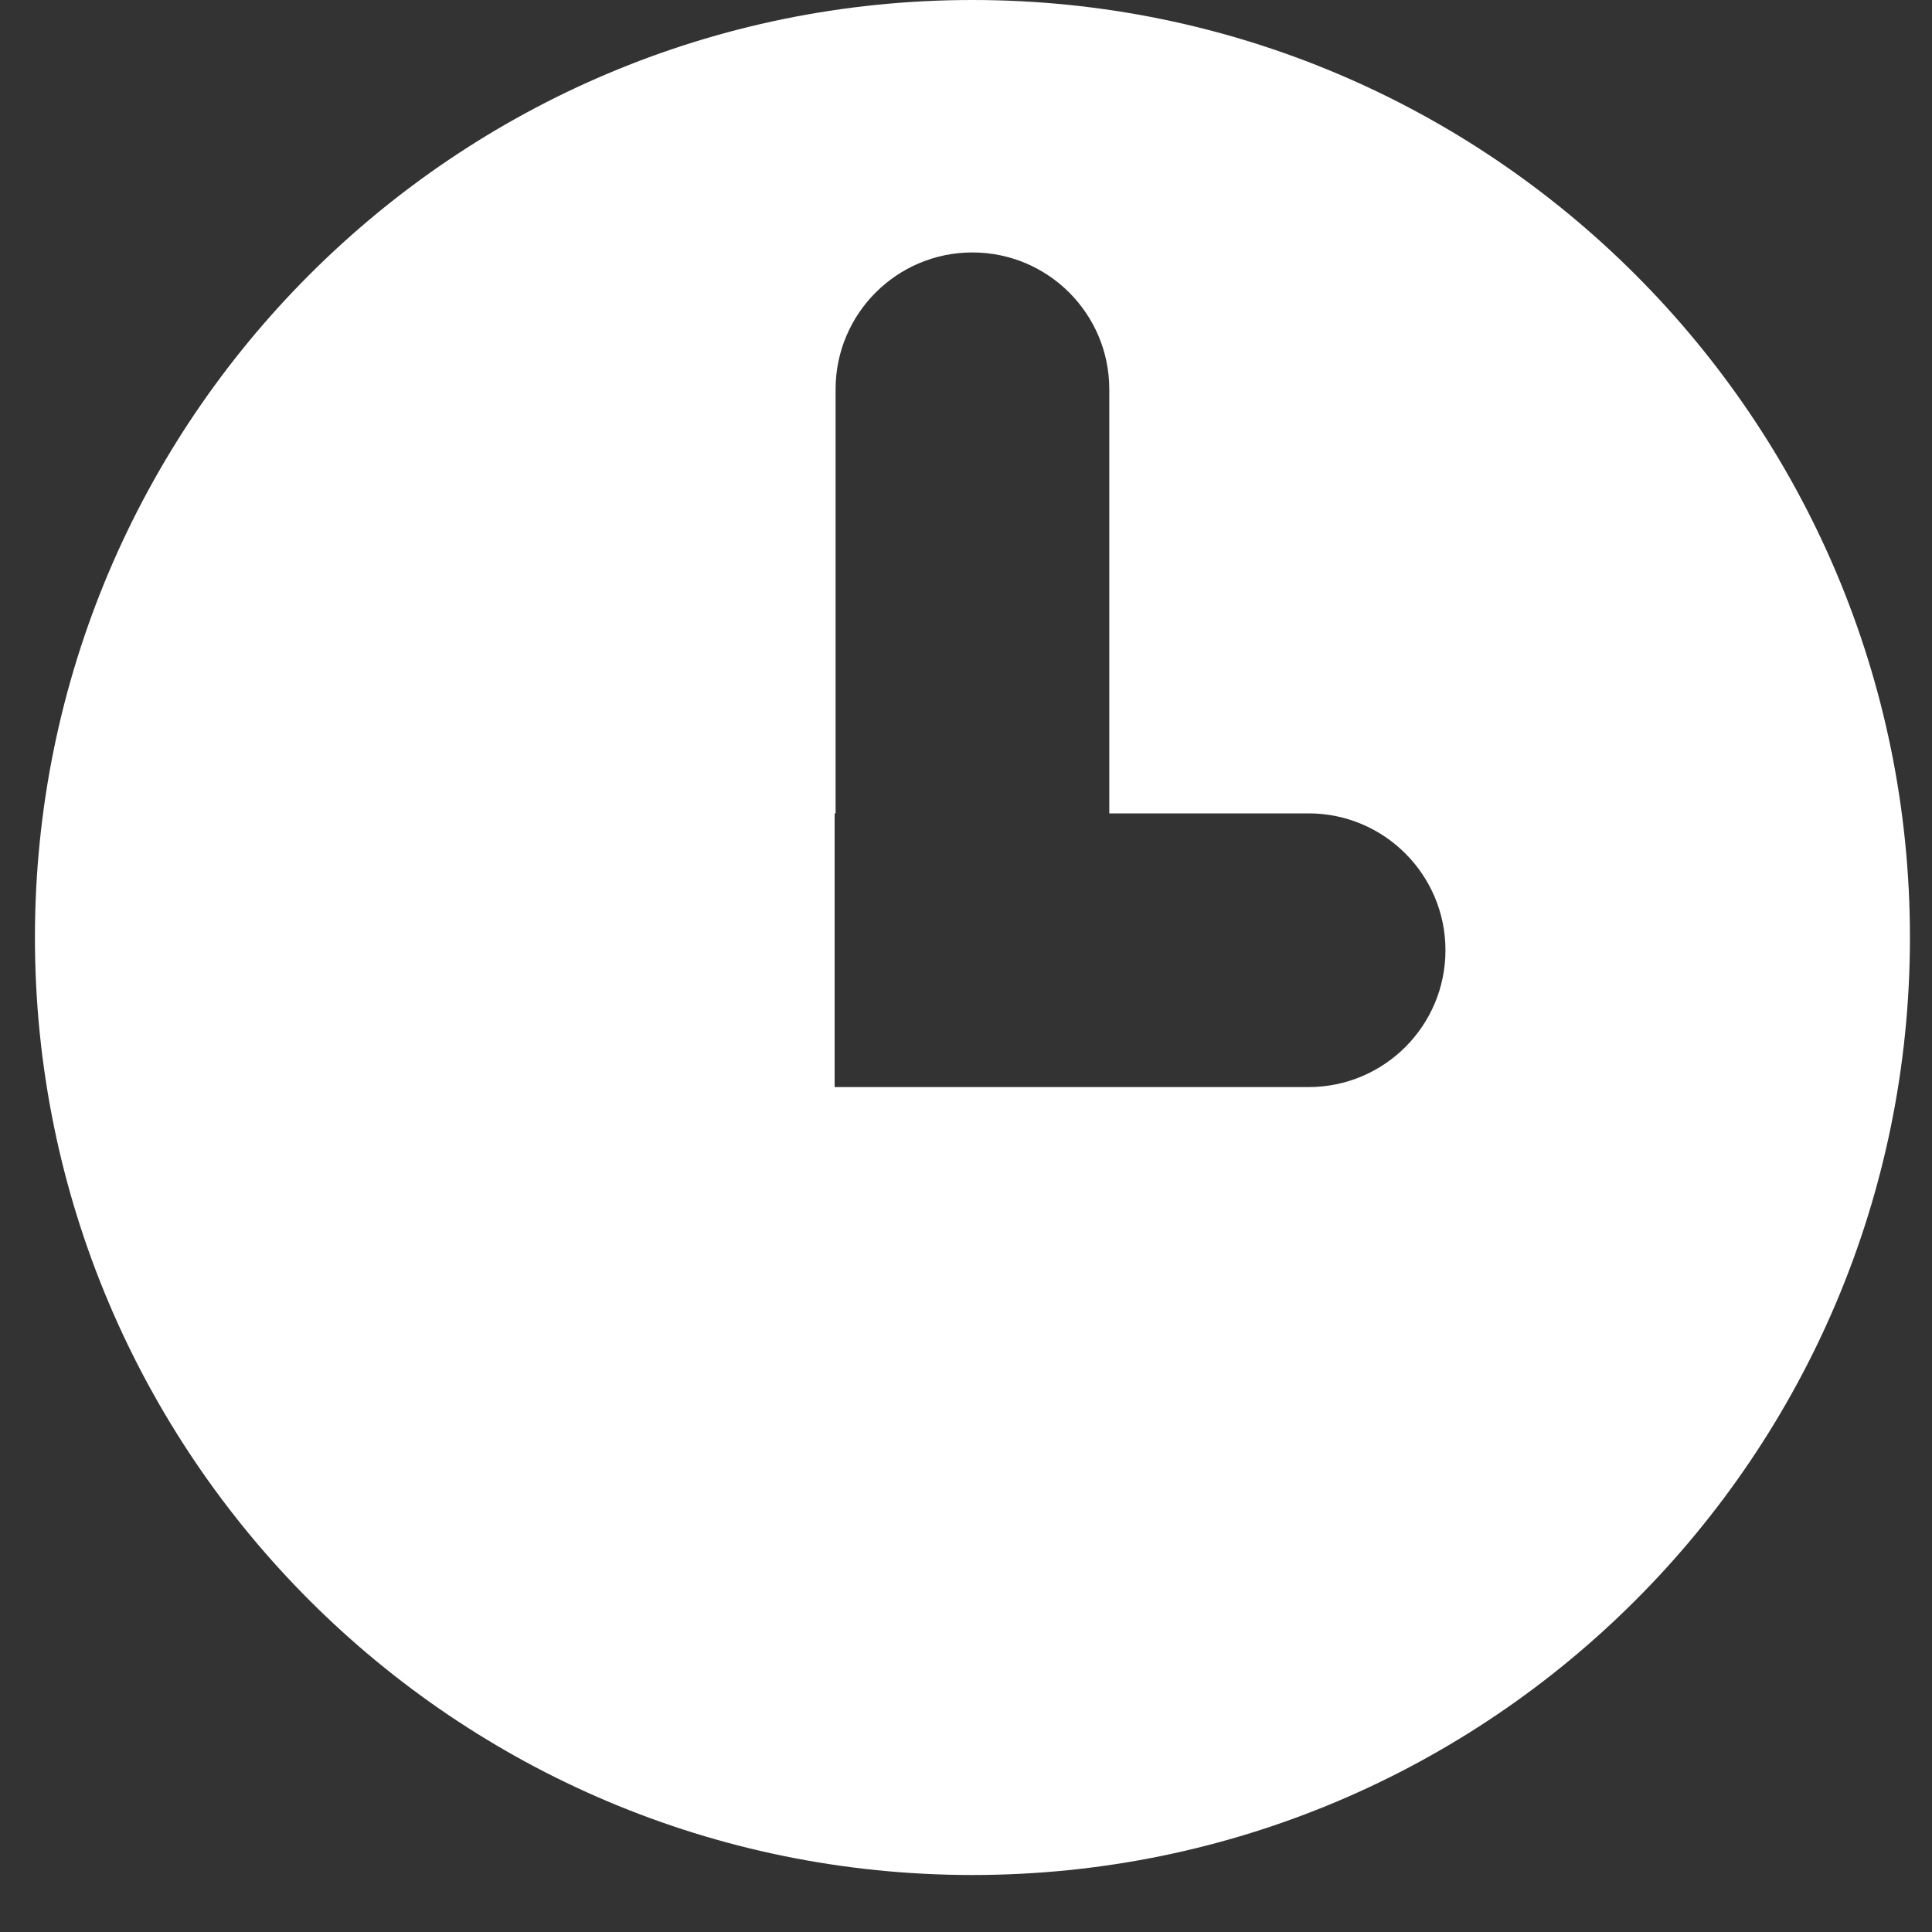 <?xml version="1.0" encoding="utf-8"?>
<!-- Generator: Adobe Illustrator 23.0.3, SVG Export Plug-In . SVG Version: 6.00 Build 0)  -->
<svg version="1.1" id="Calque_1" xmlns="http://www.w3.org/2000/svg" xmlns:xlink="http://www.w3.org/1999/xlink" x="0px" y="0px"
	 viewBox="0 0 1200 1200" style="enable-background:new 0 0 1200 1200;" xml:space="preserve">
<rect x="0" y="0" width="1200" height="1200" fill="#333333" stroke="none"/>
<title>clock_active</title>
<path fill="#FFFFFF" d="M604,0C282.4,0,21.7,260.7,21.7,582.3s260.7,582.3,582.3,582.3s582.3-260.7,582.3-582.3S925.6,0,604,0z M897.8,590.2
	c0,46.9-38,85-85,85H689H519h-0.6v-170h0.6V241.8c0-46.9,38-85,85-85h0c46.9,0,85,38,85,85v263.4h123.8
	C859.7,505.2,897.8,543.3,897.8,590.2L897.8,590.2z"/>
</svg>

